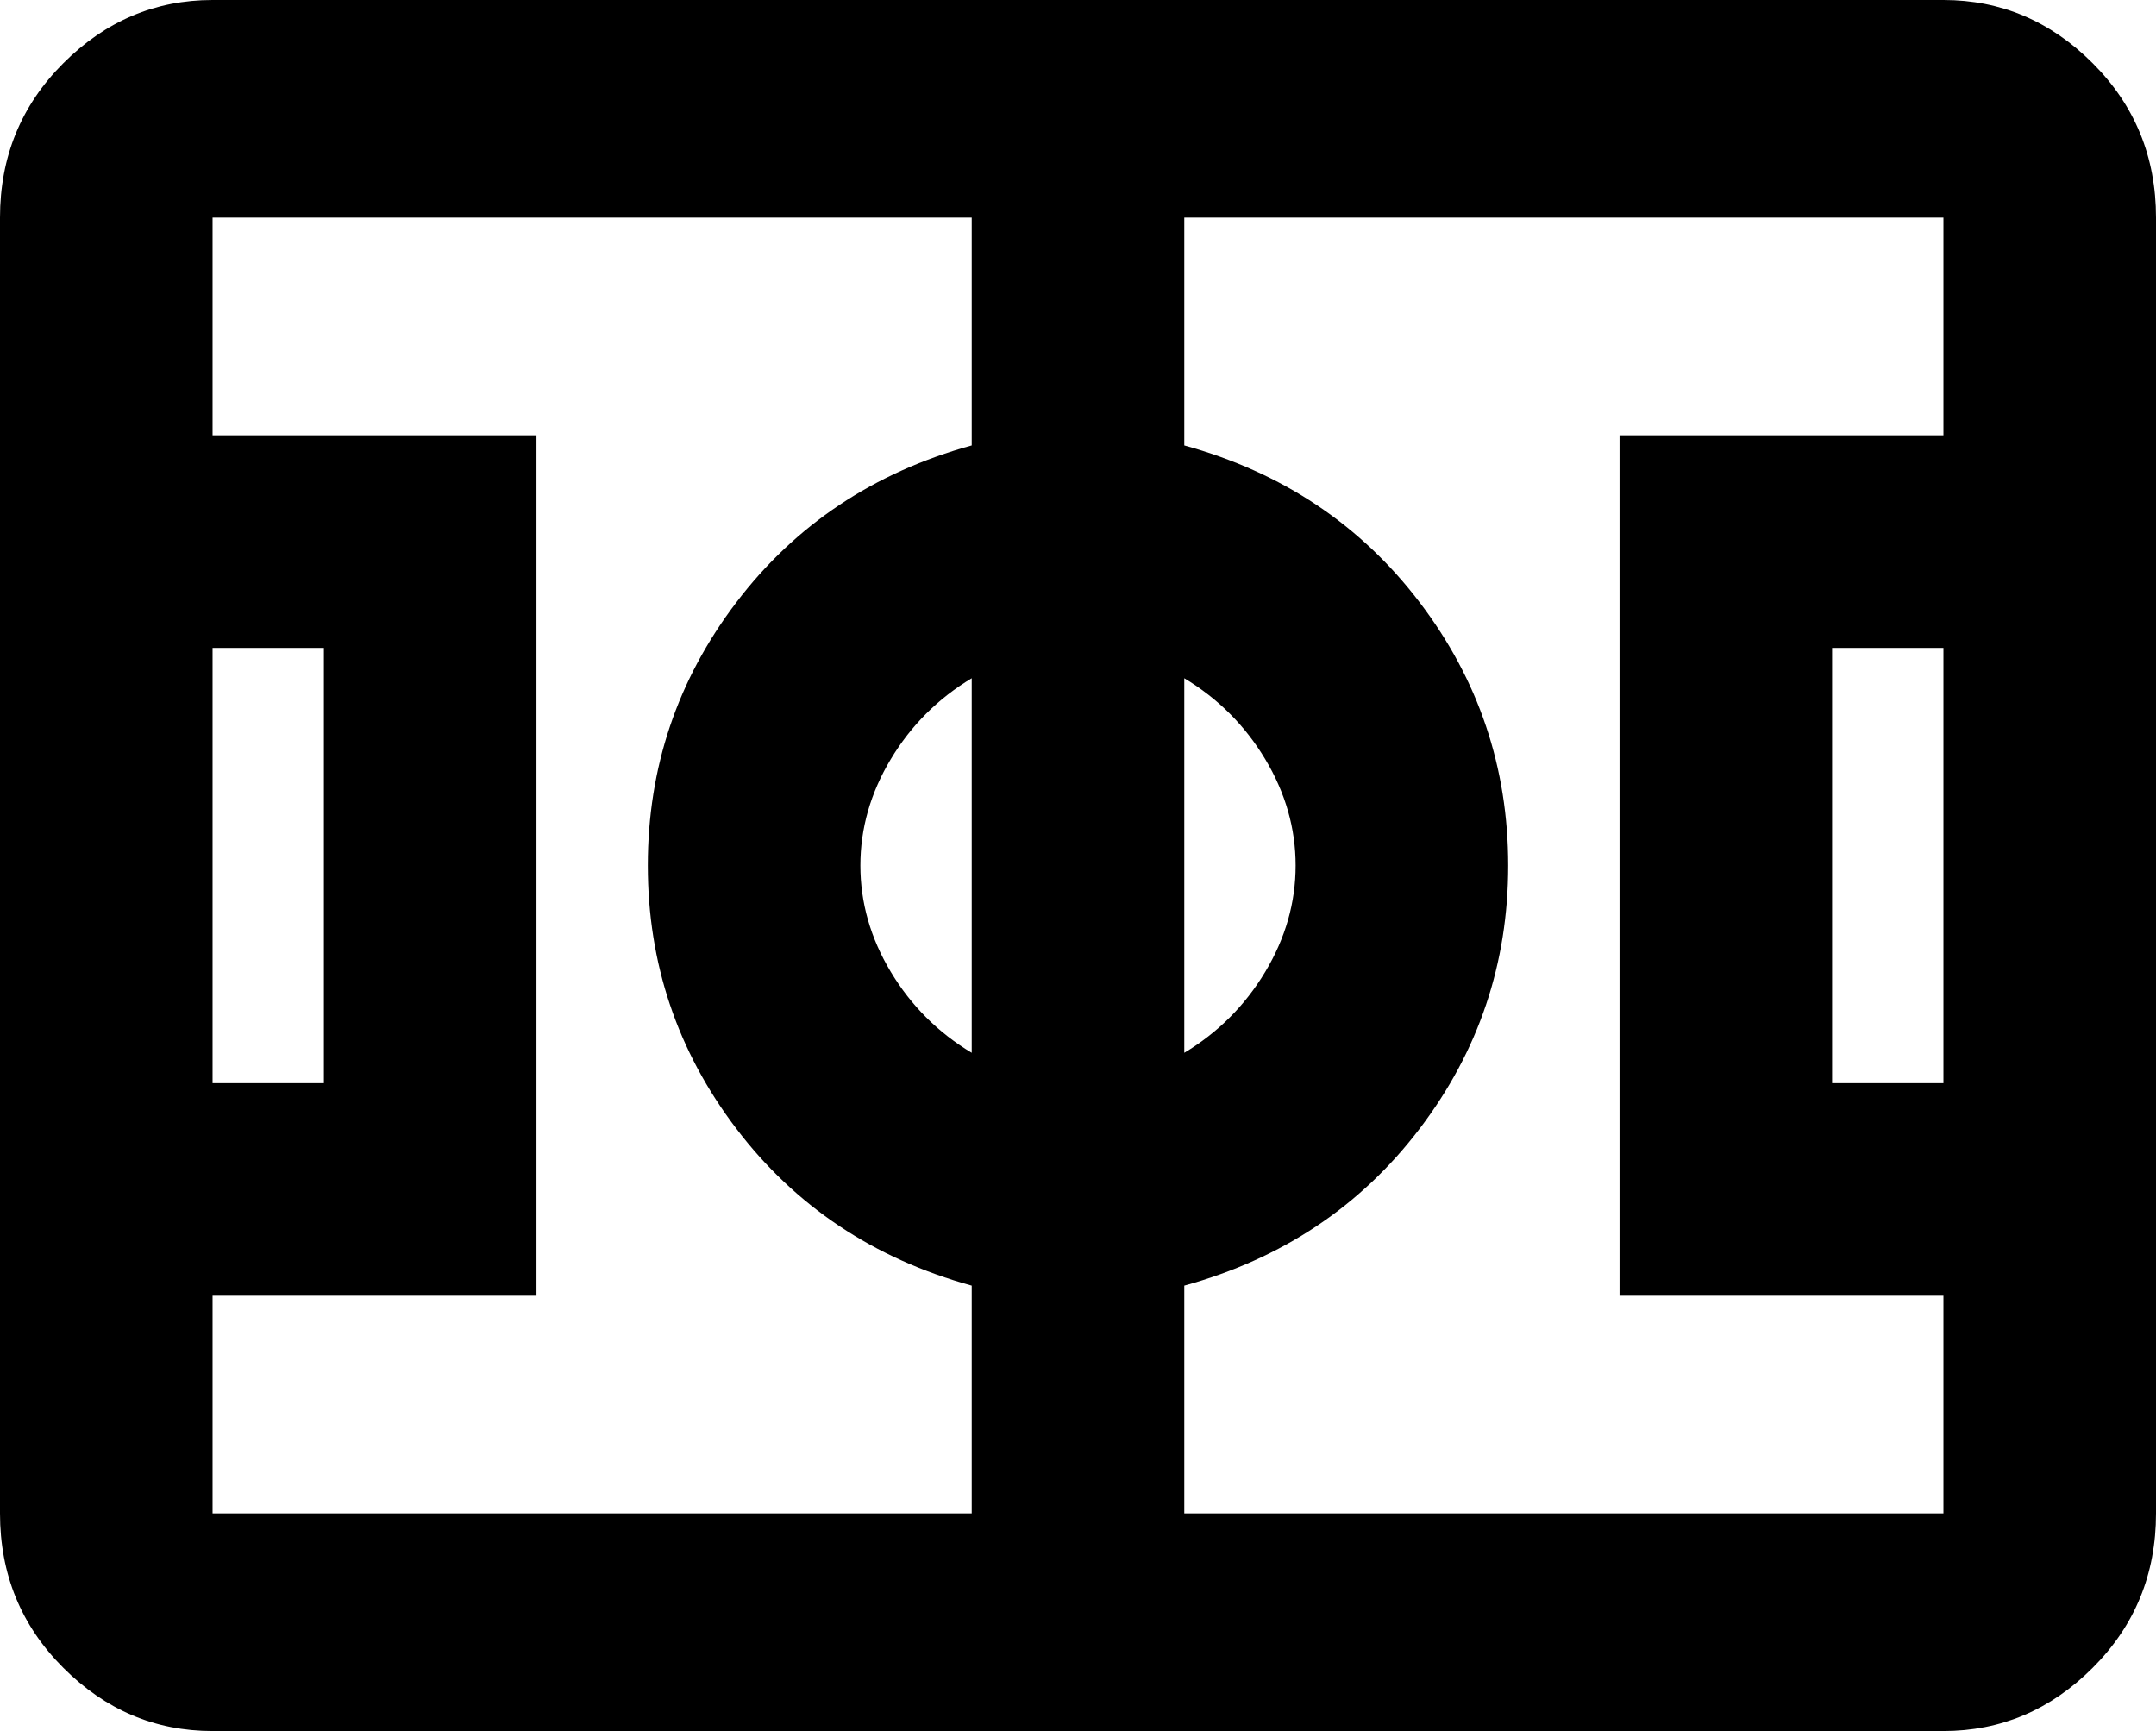 <svg xmlns="http://www.w3.org/2000/svg" viewBox="43 21 426 342">
      <g transform="scale(1 -1) translate(0 -384)">
        <path d="M85 363Q68 363 55.5 350.5Q43 338 43 320V64Q43 46 55.5 33.5Q68 21 85 21H427Q444 21 456.5 33.5Q469 46 469 64V320Q469 338 456.5 350.5Q444 363 427 363ZM85 320H235V275Q206 267 188.5 244.0Q171 221 171.0 192.0Q171 163 188.5 140.0Q206 117 235 109V64H85V107H149V277H85ZM277 320H427V277H363V107H427V64H277V109Q306 117 323.5 140.0Q341 163 341.0 192.0Q341 221 323.5 244.0Q306 267 277 275ZM85 235H107V149H85ZM405 235H427V149H405ZM277 229Q287 223 293.0 213.0Q299 203 299.0 192.0Q299 181 293.0 171.0Q287 161 277 155ZM235 229V155Q225 161 219.0 171.0Q213 181 213.0 192.0Q213 203 219.0 213.0Q225 223 235 229Z" />
      </g>
    </svg>
